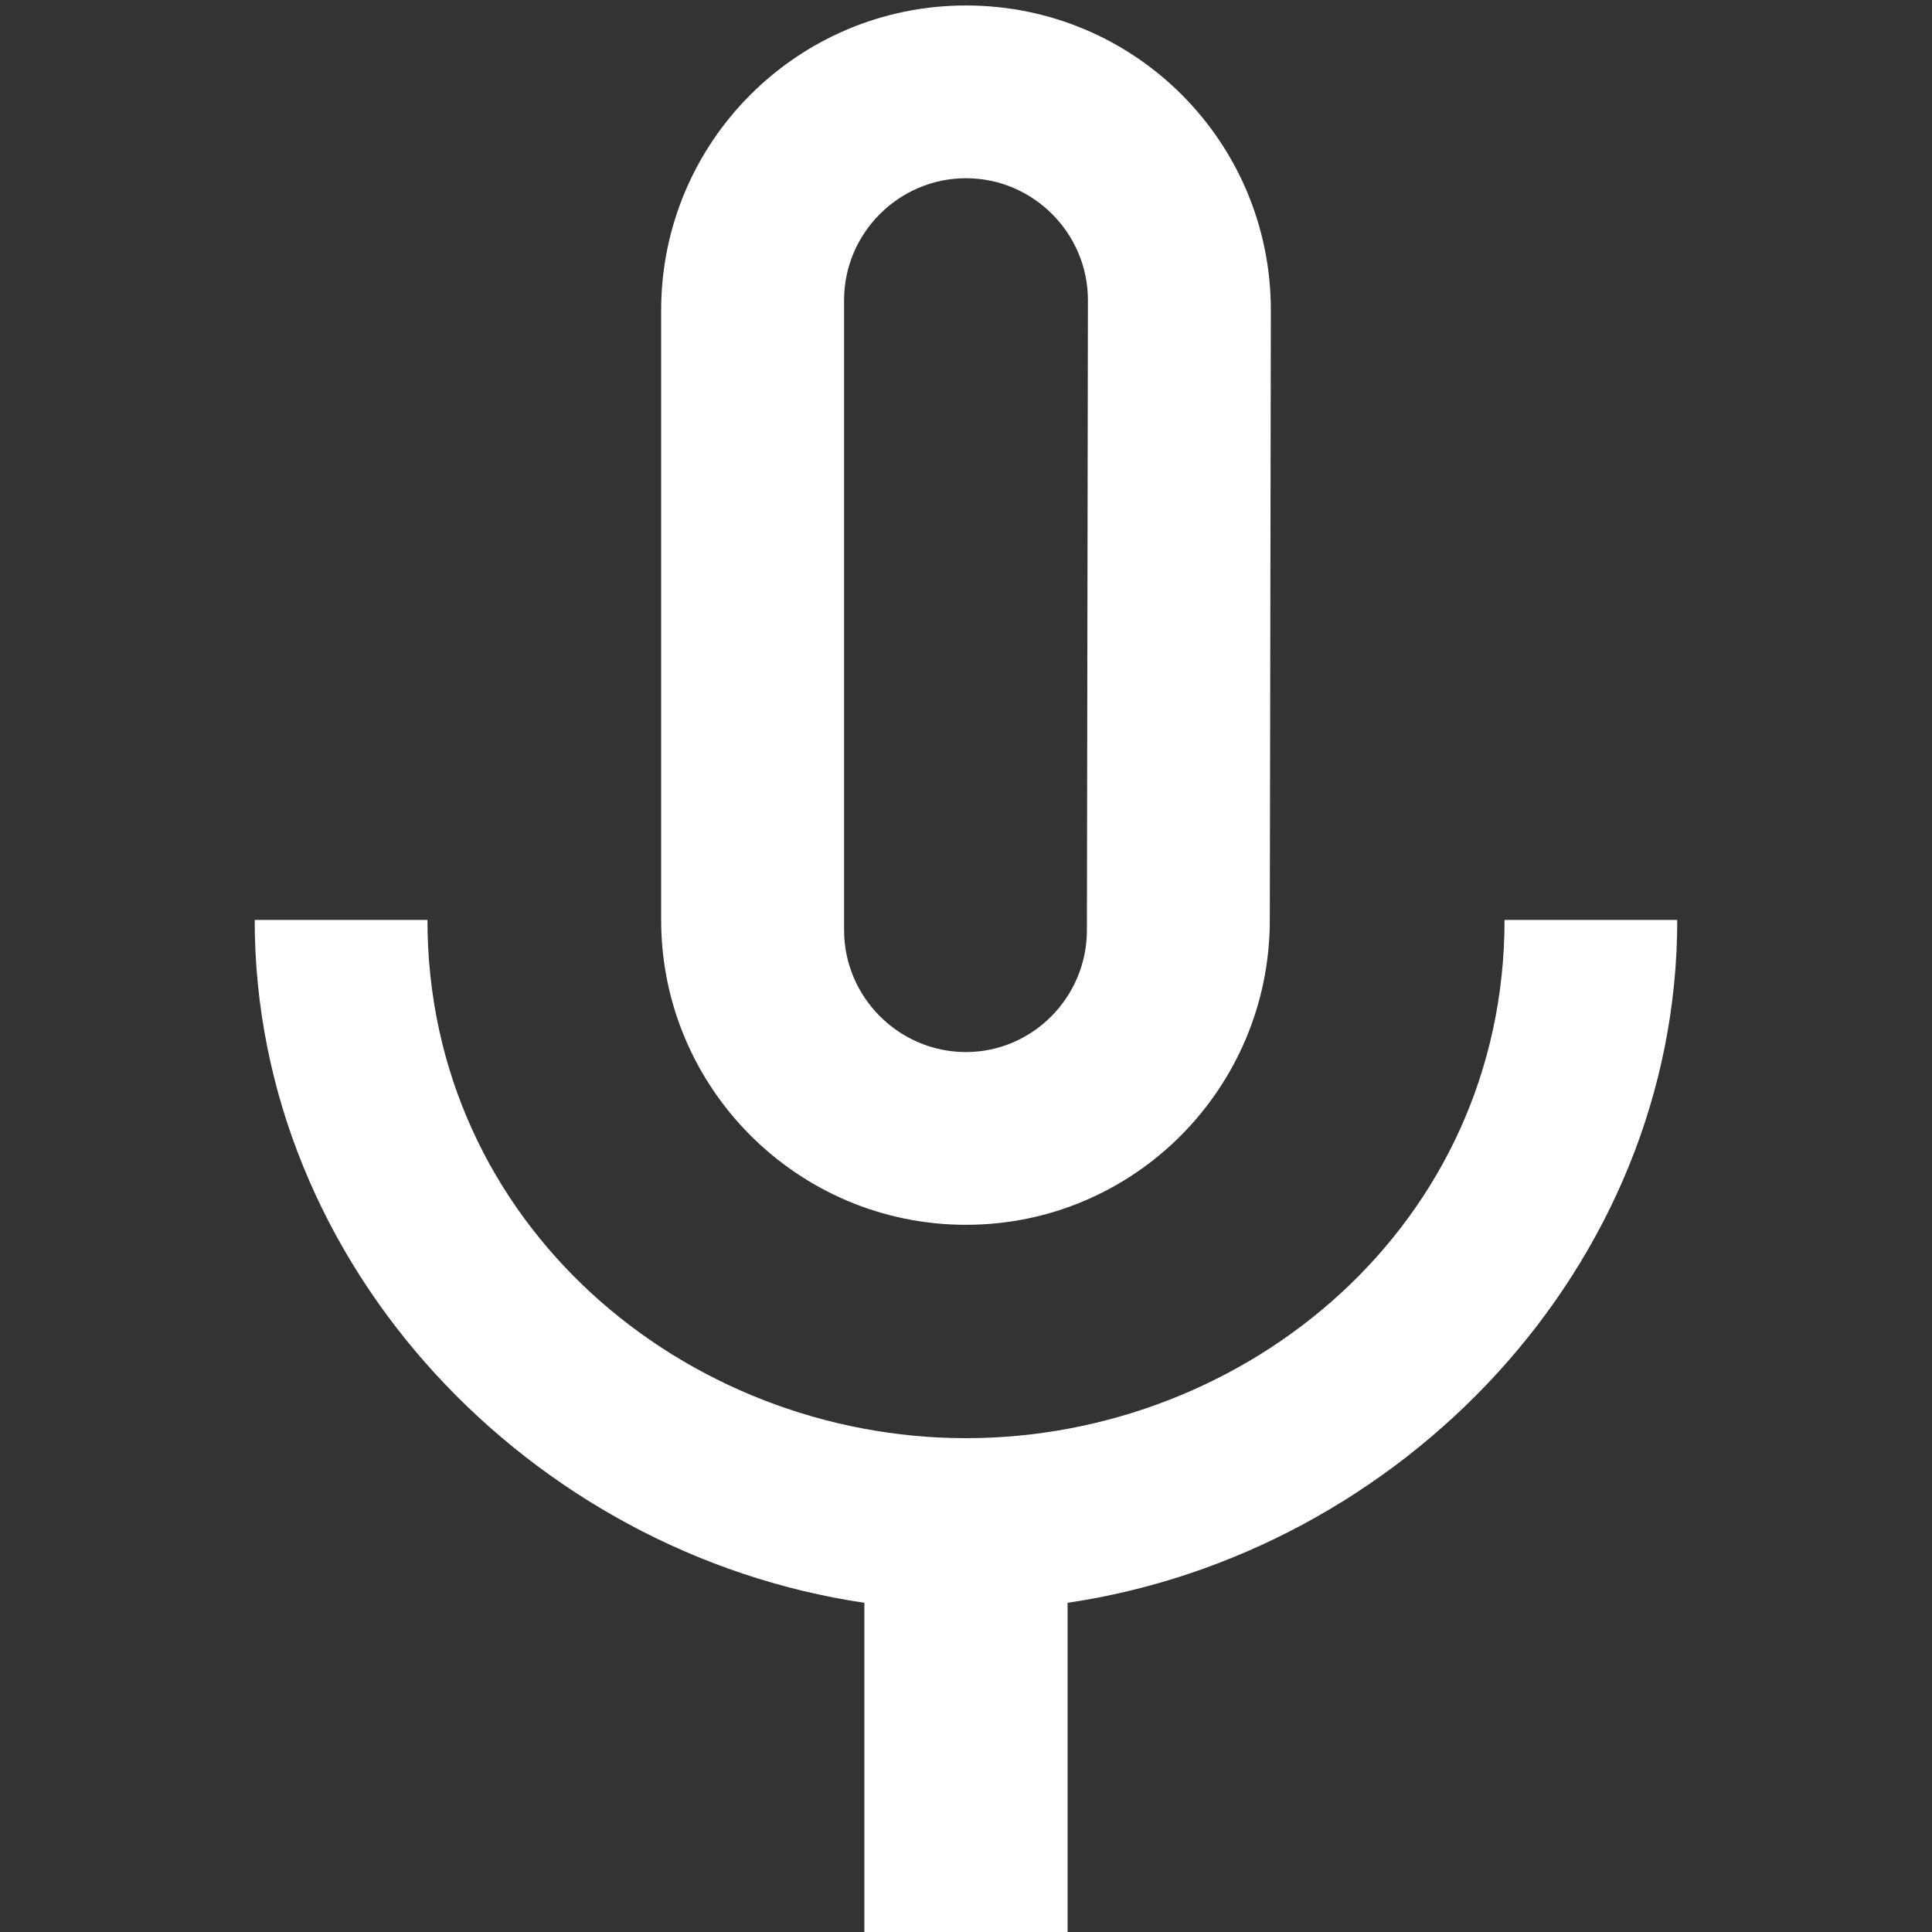<?xml version="1.0" encoding="UTF-8" standalone="no"?>
<svg
   xmlns:dc="http://purl.org/dc/elements/1.1/"
   xmlns:cc="http://creativecommons.org/ns#"
   xmlns:rdf="http://www.w3.org/1999/02/22-rdf-syntax-ns#"
   xmlns:svg="http://www.w3.org/2000/svg"
   xmlns="http://www.w3.org/2000/svg"
   xmlns:sodipodi="http://sodipodi.sourceforge.net/DTD/sodipodi-0.dtd"
   xmlns:inkscape="http://www.inkscape.org/namespaces/inkscape"
   width="48"
   height="48"
   viewBox="0 0 48 48"
   version="1.1"
   id="svg6"
   sodipodi:docname="mic-none.svg"
   inkscape:version="0.92.3 (2405546, 2018-03-11)">
  <rect x="0" y="0" width="48" height="48" fill="#333333" stroke="none"/>
  <defs
     id="defs10" />
  <sodipodi:namedview
     pagecolor="#ffffff"
     bordercolor="#666666"
     borderopacity="1"
     objecttolerance="10"
     gridtolerance="10"
     guidetolerance="10"
     inkscape:pageopacity="0"
     inkscape:pageshadow="2"
     inkscape:window-width="640"
     inkscape:window-height="480"
     id="namedview8"
     showgrid="false"
     inkscape:zoom="4.9166667"
     inkscape:cx="24"
     inkscape:cy="24"
     inkscape:window-x="0"
     inkscape:window-y="0"
     inkscape:window-maximized="0"
     inkscape:current-layer="svg6" />
  <path
     d="m 24,30.43 c 4.178,0 7.548,-3.395 7.548,-7.574 L 31.574,7.709 C 31.574,3.518 28.191,0.136 24,0.136 c -4.178,0 -7.574,3.383 -7.574,7.574 V 22.856 c 0,4.178 3.395,7.574 7.574,7.574 z M 20.971,7.457 c 0,-1.666 1.363,-3.029 3.029,-3.029 1.666,0 3.029,1.363 3.029,3.029 l -0.025,15.652 c 0,1.666 -1.351,3.029 -3.004,3.029 -1.666,0 -3.029,-1.363 -3.029,-3.029 z M 37.38,22.856 c 0,7.574 -6.4,12.875 -13.38,12.875 -6.968,0 -13.38,-5.302 -13.38,-12.875 H 6.328 c 0,8.621 6.867,15.74 15.147,16.965 v 8.28 h 5.049 v -8.28 c 8.28,-1.224 15.147,-8.344 15.147,-16.965 z"
     id="path2"
     inkscape:connector-curvature="0"
     style="stroke-width:1.262;fill:#ffffff" />
  <path
     d="M0 0h48v48H0z"
     fill="none"
     id="path4" />
</svg>
